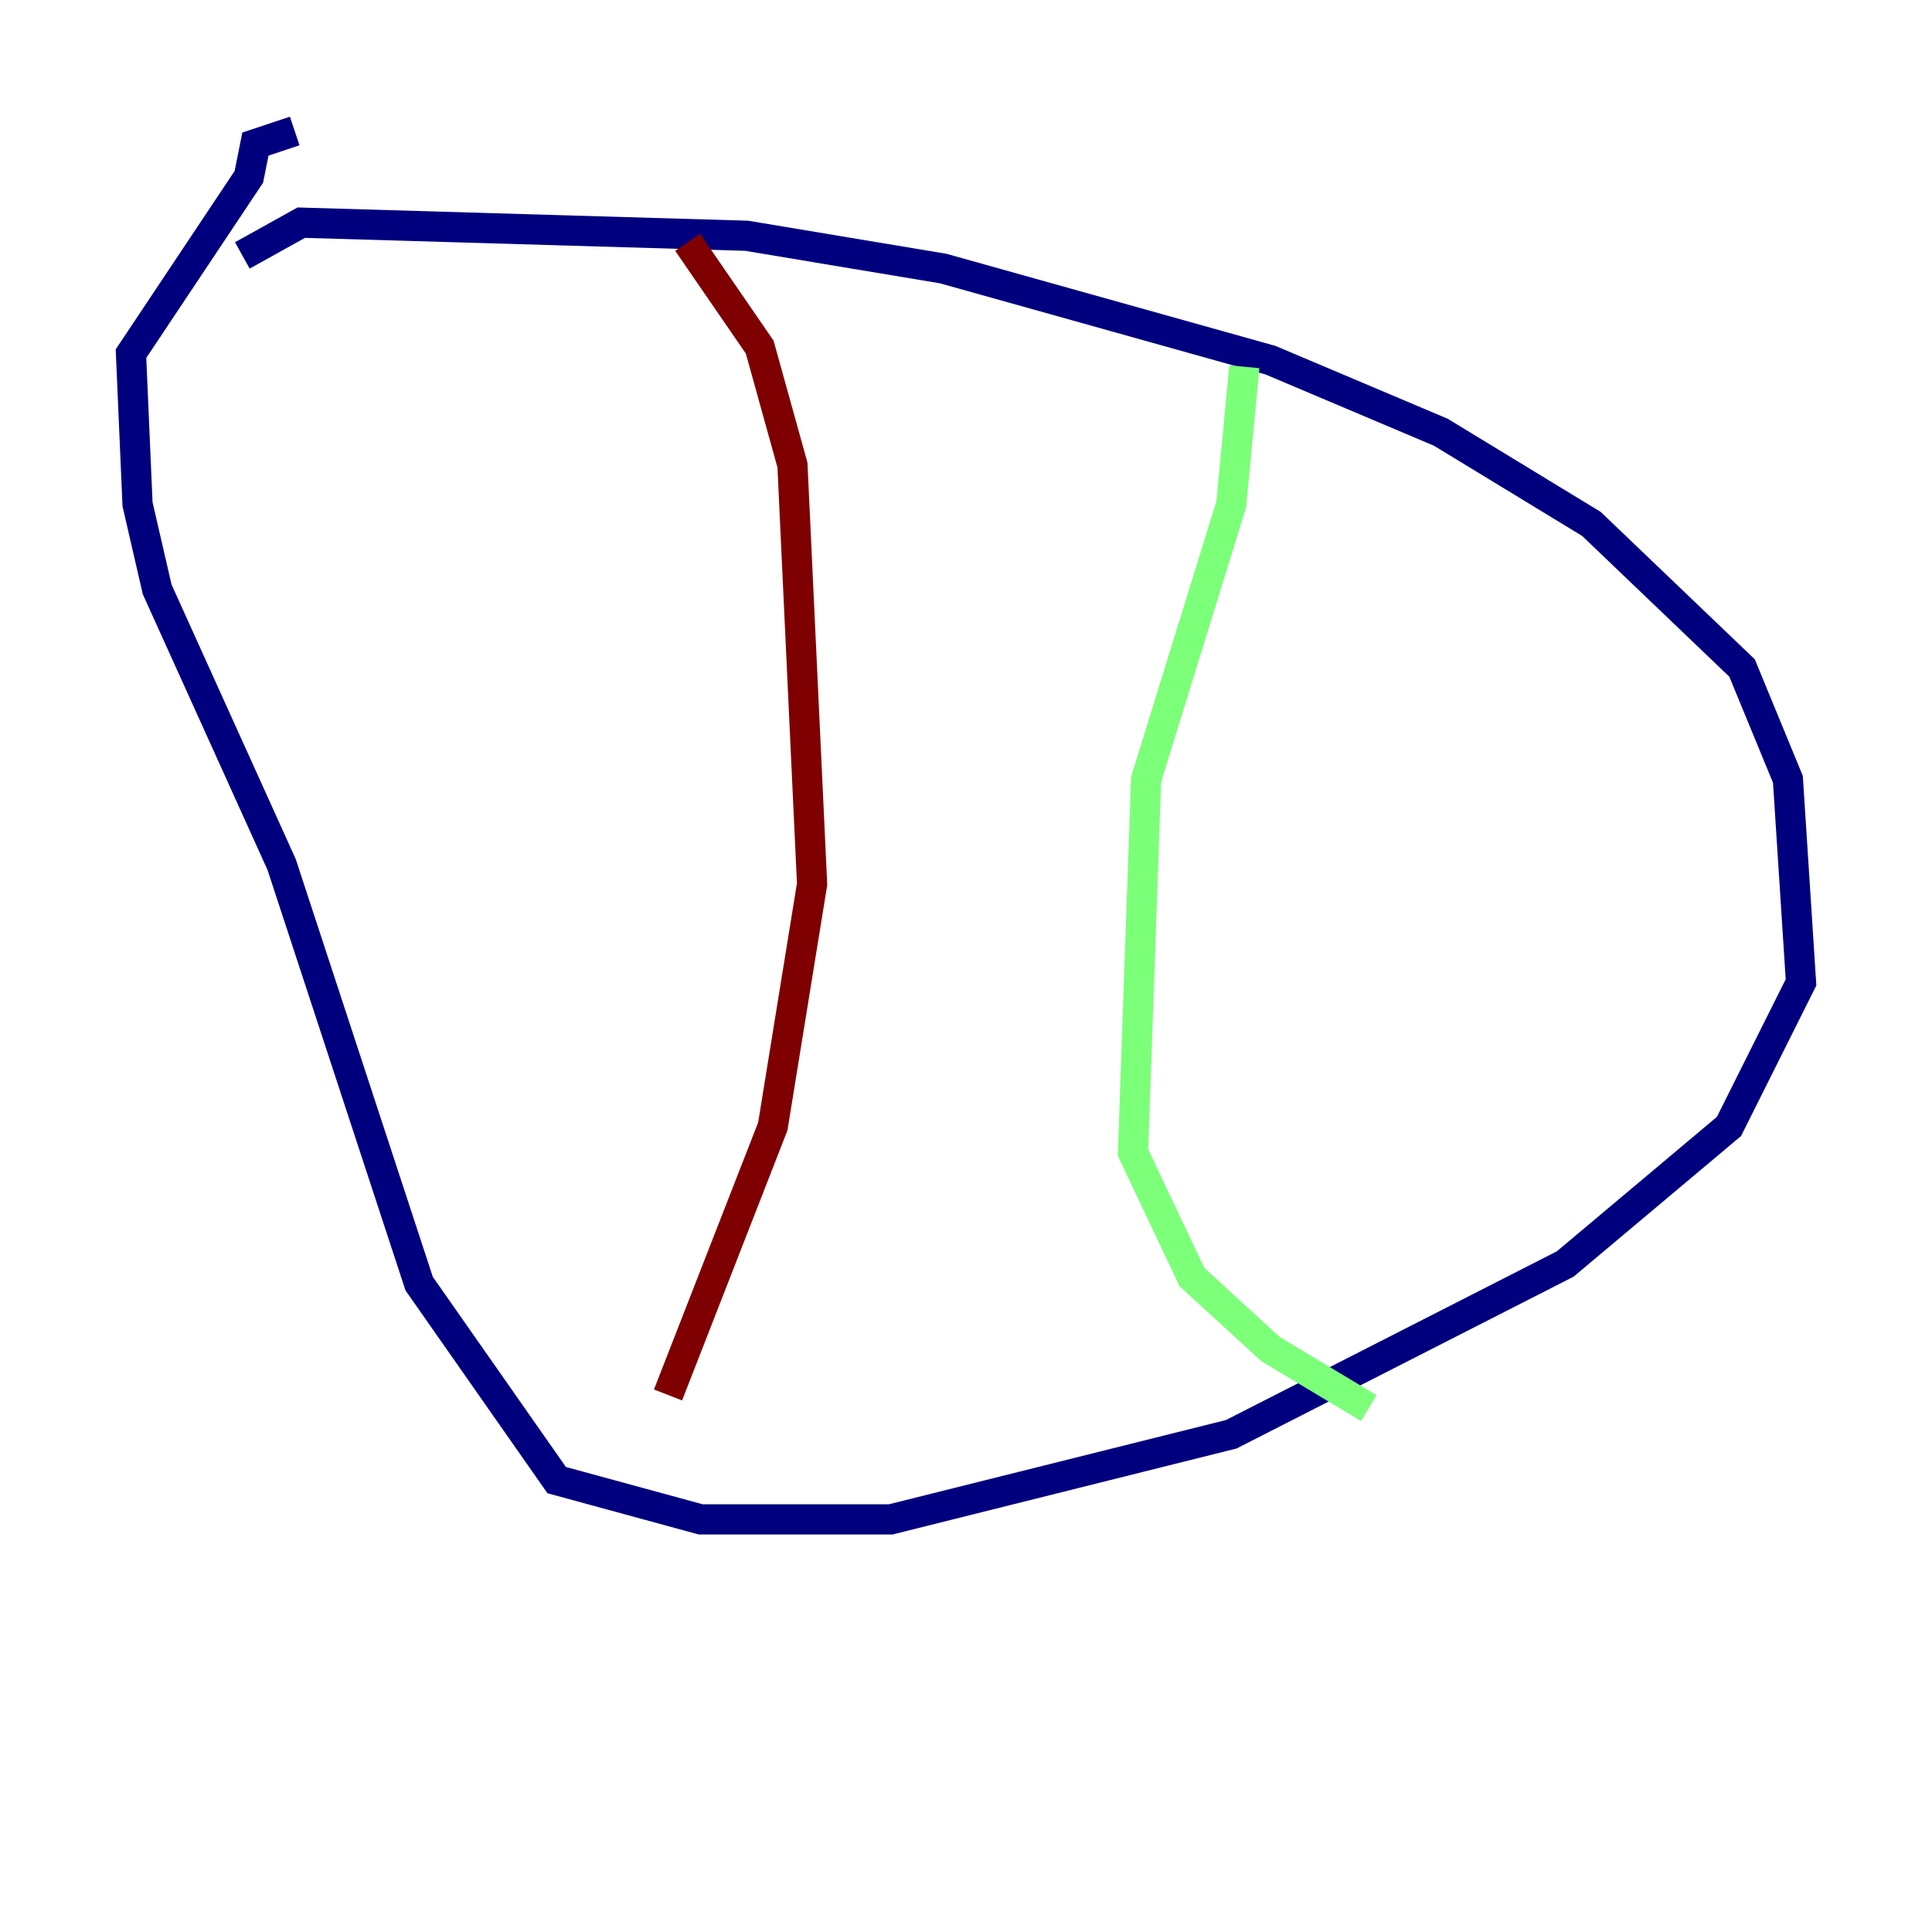 <?xml version="1.0" encoding="utf-8" ?>
<svg baseProfile="tiny" height="128" version="1.2" viewBox="0,0,128,128" width="128" xmlns="http://www.w3.org/2000/svg" xmlns:ev="http://www.w3.org/2001/xml-events" xmlns:xlink="http://www.w3.org/1999/xlink"><defs /><polyline fill="none" points="16.054,16.922 19.959,14.752 49.464,15.62 62.481,17.79 84.176,23.864 95.458,28.637 105.437,34.712 115.417,44.258 118.454,51.634 119.322,65.085 114.549,74.63 103.702,83.742 81.573,95.024 59.01,100.664 46.427,100.664 36.881,98.061 27.77,85.044 18.658,57.275 10.414,39.051 9.112,33.41 8.678,23.43 16.488,11.715 16.922,9.546 19.525,8.678" stroke="#00007f" stroke-width="2" /><polyline fill="none" points="82.441,24.298 81.573,33.41 75.932,51.634 75.064,76.366 78.969,84.61 84.176,89.383 90.685,93.288" stroke="#7cff79" stroke-width="2" /><polyline fill="none" points="44.258,92.42 51.2,74.63 53.803,58.576 52.502,30.807 50.332,22.997 45.559,16.054" stroke="#7f0000" stroke-width="2" /></svg>